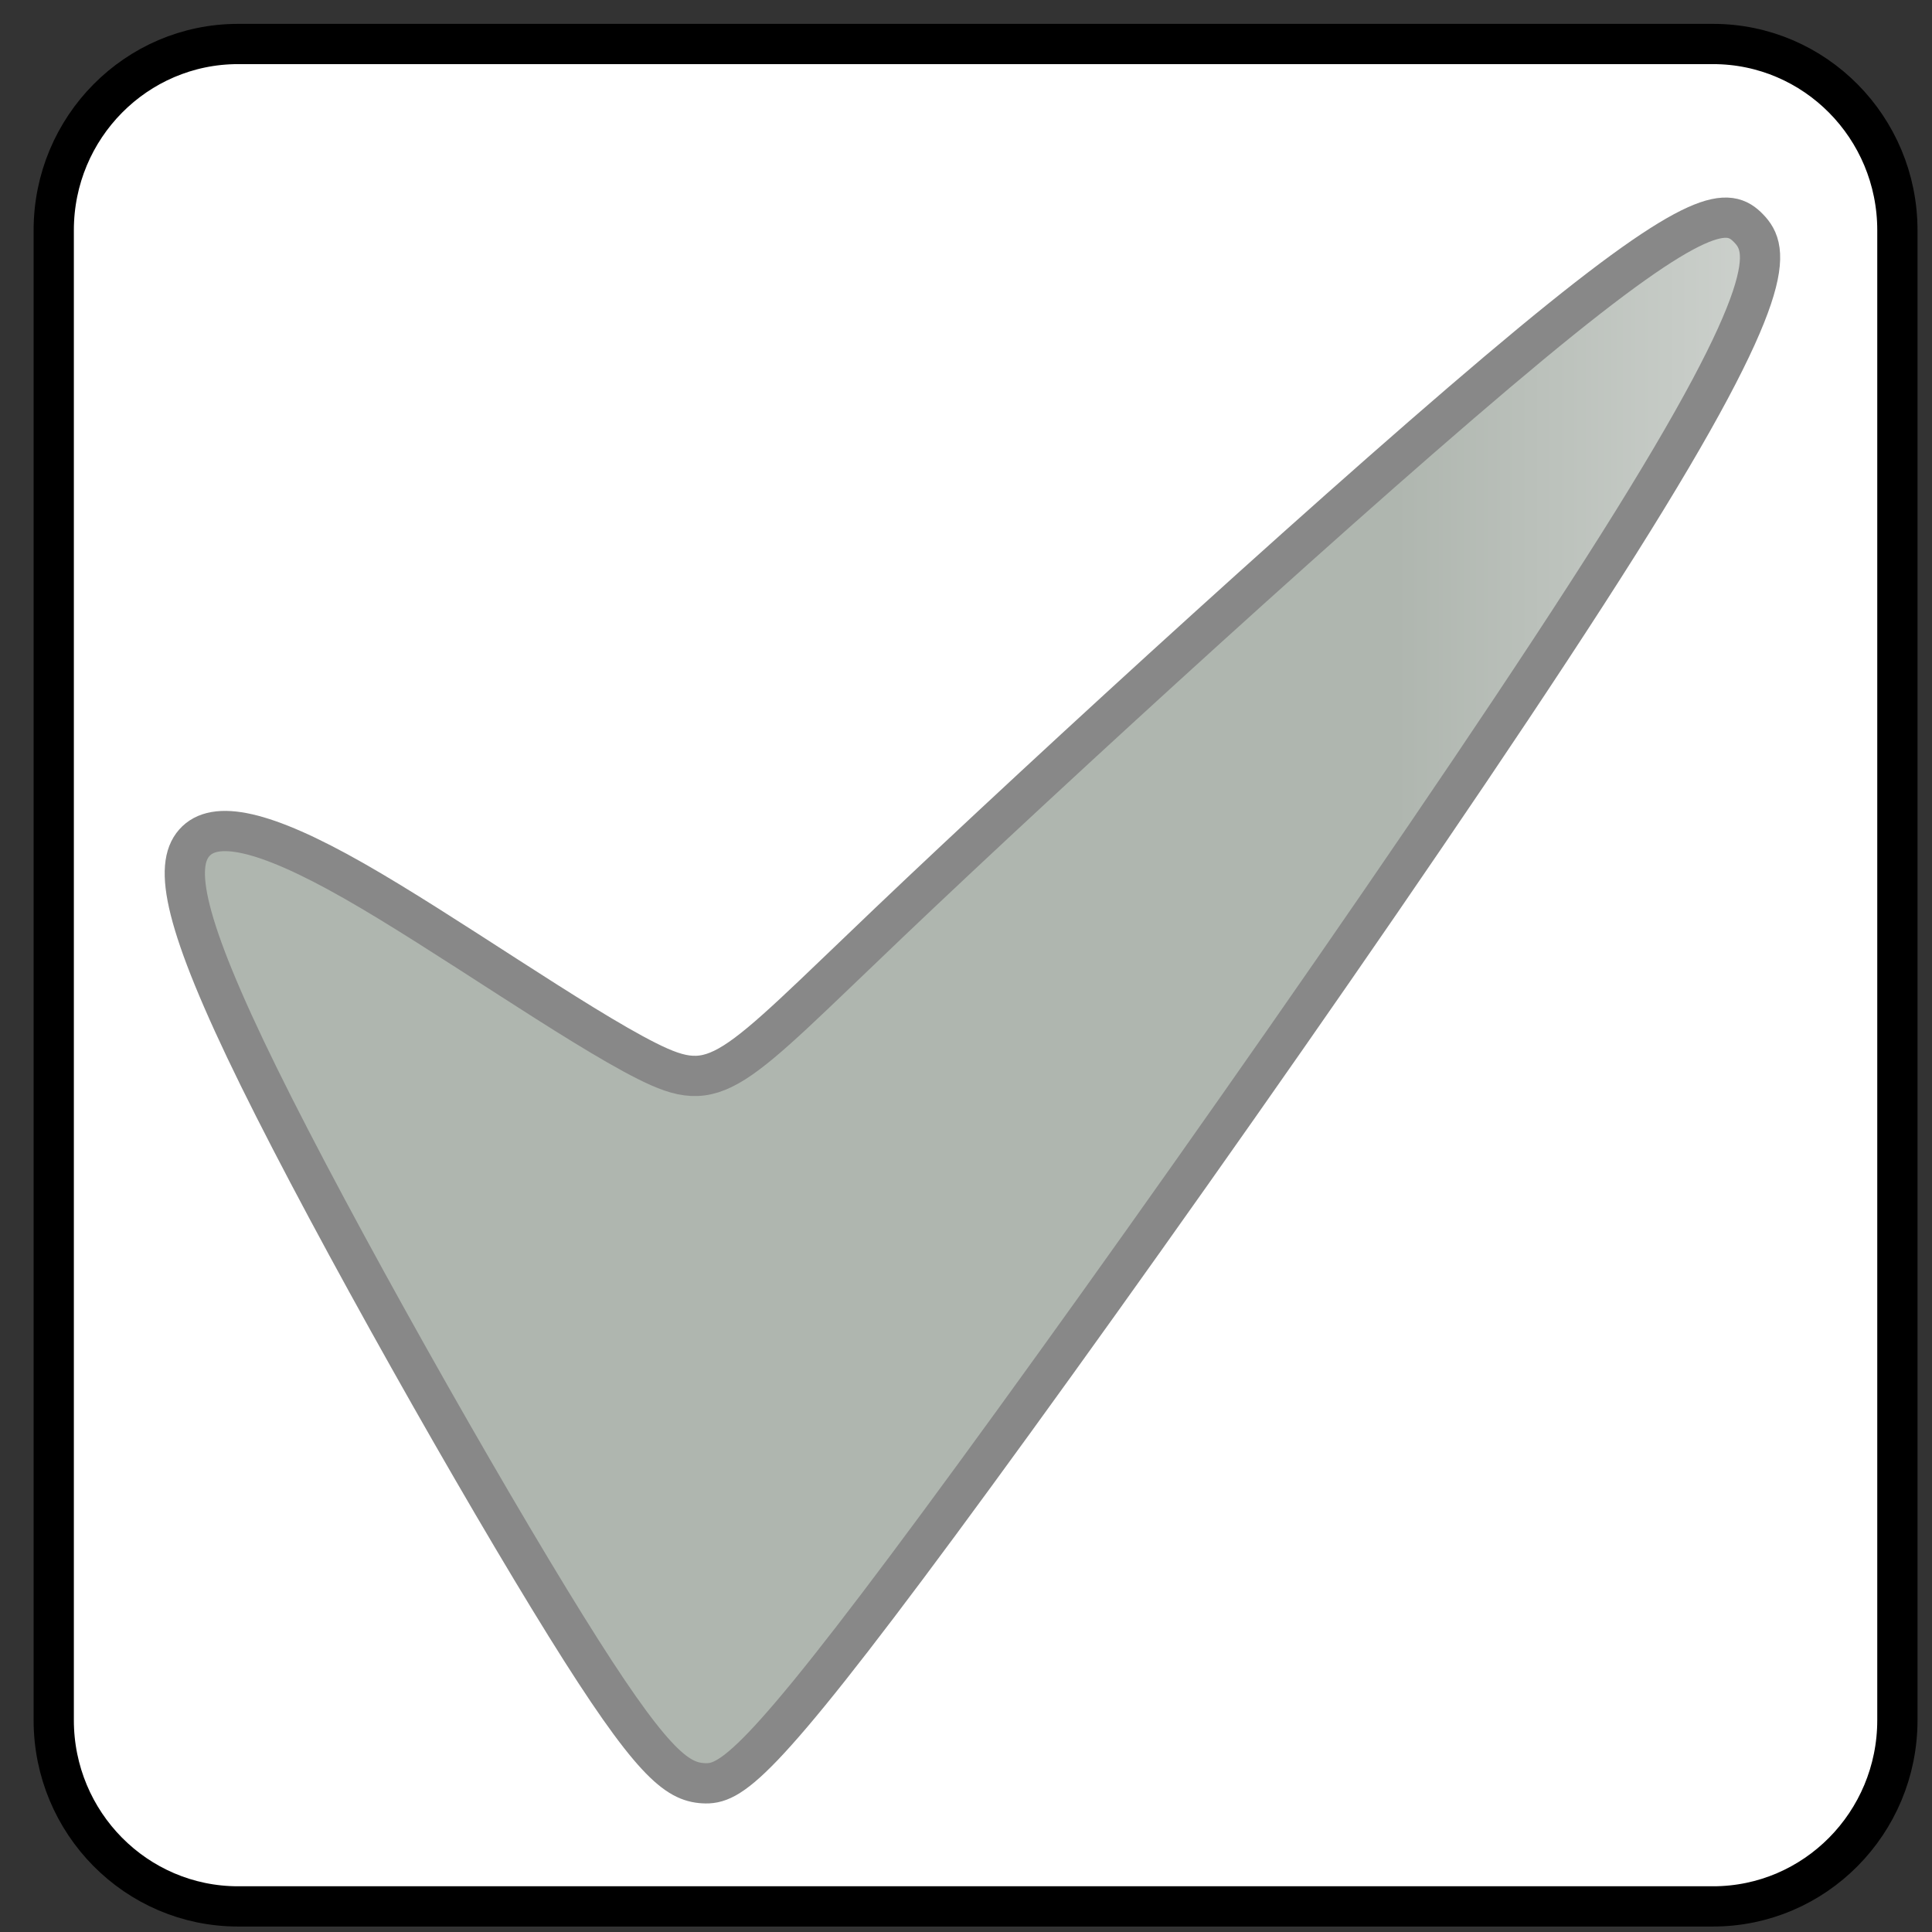 ﻿<?xml version="1.0" encoding="utf-8"?>
<!DOCTYPE svg PUBLIC "-//W3C//DTD SVG 1.1//EN" "http://www.w3.org/Graphics/SVG/1.1/DTD/svg11.dtd">
<svg x="0" y="0" width="48" height="48" overflow="hidden" viewBox="0, 0, 48, 48" preserveAspectRatio="xMidYMid"
     font-size="0" id="svg" xml:space="preserve" xmlns="http://www.w3.org/2000/svg"
     xmlns:xml="http://www.w3.org/XML/1998/namespace" version="1.1">
  <rect x="0" y="0" width="48" height="48" fill="#333333" stroke="none"/>
  <path d="M5.915 1.093 L42.559 1.093 C45.089 1.093 47.14 3.165 47.14 5.72 L47.14 42.737 C47.14 45.293 45.089 47.364 42.559 47.364 L5.915 47.364 C3.386 47.364 1.335 45.293 1.335 42.737 L1.335 5.72 C1.335 3.165 3.386 1.093 5.915 1.093 z" stroke="#000000" stroke-linejoin="round" id="path2" xml:space="preserve" style="fill:#FFFFFF;" />
  <linearGradient x1="34.408" y1="38.219" x2="58.572" y2="38.219" gradientUnits="userSpaceOnUse" gradientTransform="scale(1.008, 0.992)" id="SVGID_Fill1_" xml:space="preserve">
    <stop offset="0%" stop-color="#AFB6AF" stop-opacity="1" id="stop4" xml:space="preserve" />
    <stop offset="100%" stop-color="#FFFFFF" stop-opacity="1" id="stop6" xml:space="preserve" />
  </linearGradient>
  <path d="M22.098 22.912 C26.092 19.109 33.814 12.037 38.027 8.549 C42.241 5.061 42.948 5.157 43.446 5.675 C43.945 6.193 44.236 7.133 40.212 13.52 C36.188 19.906 27.849 31.739 23.336 37.848 C18.824 43.957 18.137 44.343 17.475 44.304 C16.813 44.266 16.177 43.803 14.058 40.393 C11.939 36.983 8.336 30.625 6.432 26.757 C4.529 22.889 4.323 21.511 4.827 20.94 C5.33 20.369 6.542 20.605 8.784 21.88 C11.026 23.154 14.297 25.468 16.066 26.358 C17.836 27.248 18.103 26.715 22.098 22.912 z" stroke="#888888" stroke-linejoin="round" id="path9" xml:space="preserve" style="fill:url(#SVGID_Fill1_);" />
</svg>